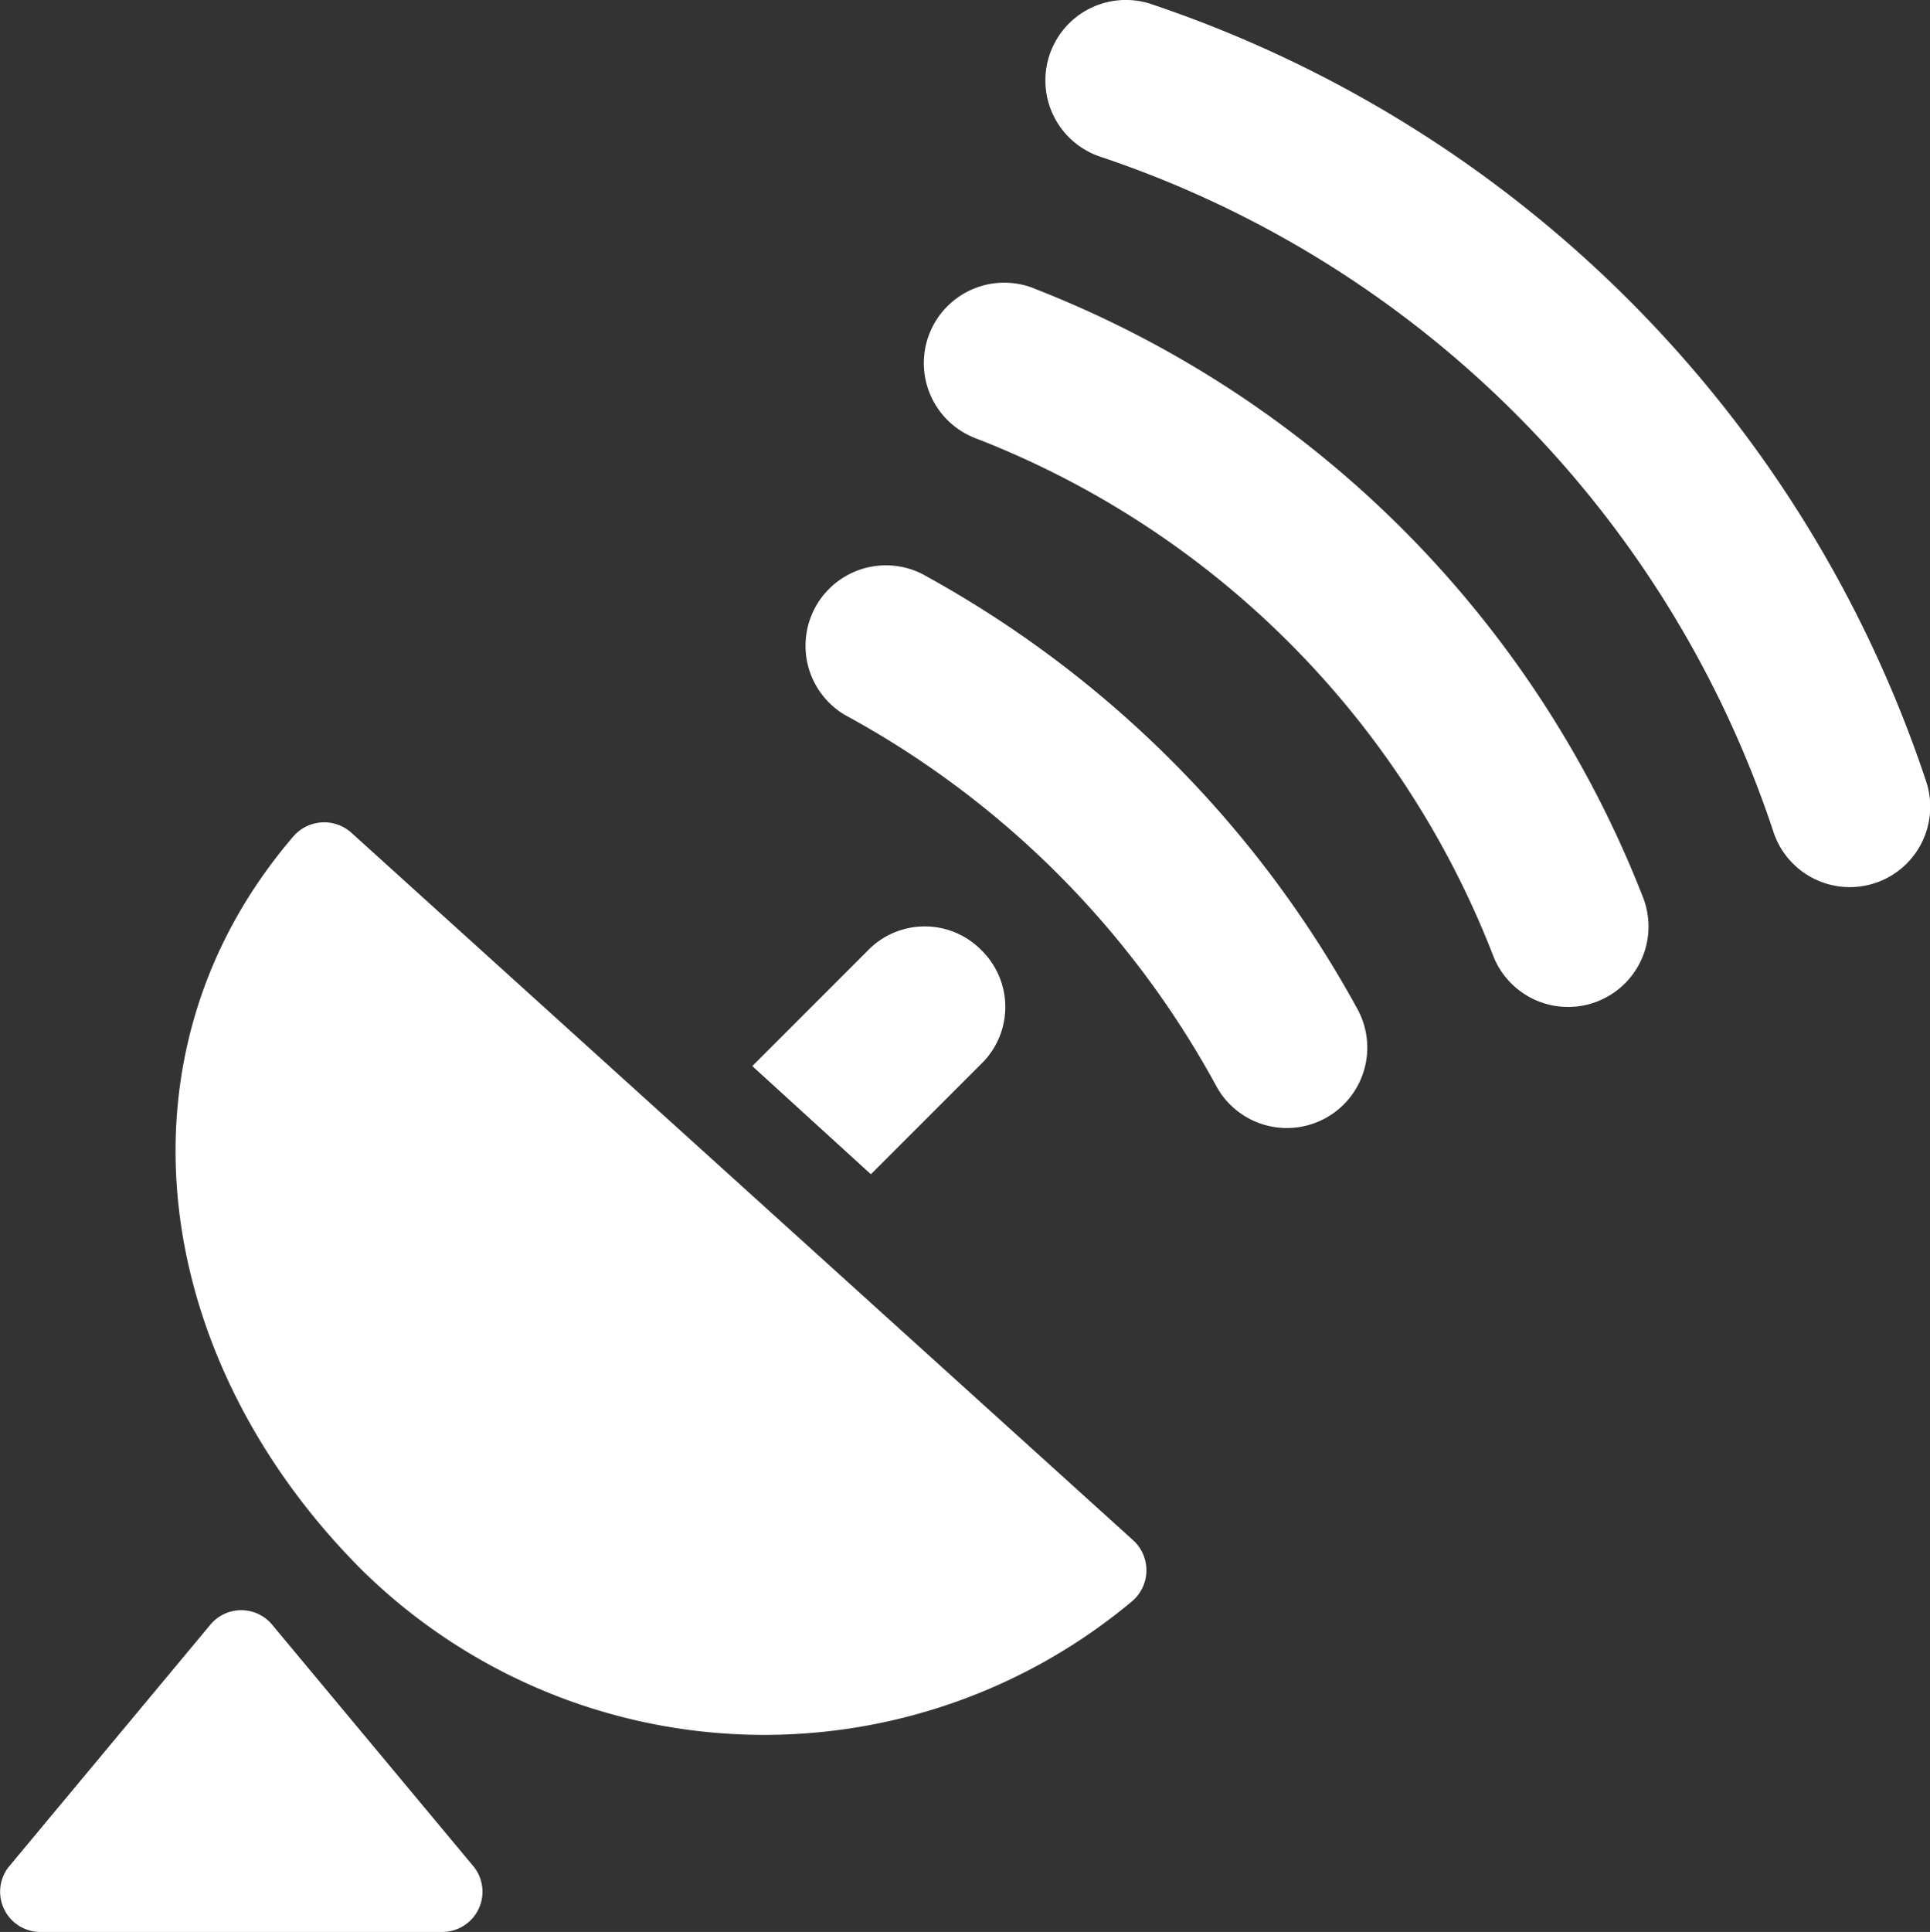 <?xml version="1.0" encoding="UTF-8"?>
<svg xmlns="http://www.w3.org/2000/svg" viewBox="0 0 48.001 48.038"><rect x="0" y="0" width="48.001" height="48.038" fill="#333333" stroke="none"/><g fill="#009edb" data-name="Layer 2"><path d="M9 39.038a14.26 14.26 0 0 0 19.147.785 1.01 1.01 0 0 0 .038-1.522L8.734 20.702a1.013 1.013 0 0 0-1.452.112C2.636 26.246 3.787 33.826 9 39.038M47.902 19.42A30.57 30.57 0 0 0 28.618.097a2 2 0 0 0-1.236 3.805 26.5 26.5 0 0 1 16.716 16.754 2 2 0 1 0 3.804-1.236M25.768 7.192a2 2 0 1 0-1.536 3.693 22.54 22.54 0 0 1 12.92 12.918 2 2 0 1 0 3.696-1.53 26.64 26.64 0 0 0-15.08-15.081M22.98 14.295a2 2 0 0 0-1.96 3.486 23 23 0 0 1 9.238 9.24 2 2 0 1 0 3.484-1.965 27.15 27.15 0 0 0-10.762-10.76M24.41 23.628a1.974 1.974 0 0 0-2.82 0l-2.88 2.88 2.95 2.69 2.75-2.75a1.974 1.974 0 0 0 0-2.82M6.787 40.421a1 1 0 0 0-1.574 0l-5 6.004a1 1 0 0 0 .789 1.613H11a1 1 0 0 0 .79-1.613Z" style="fill: #ffffff;"/></g></svg>
